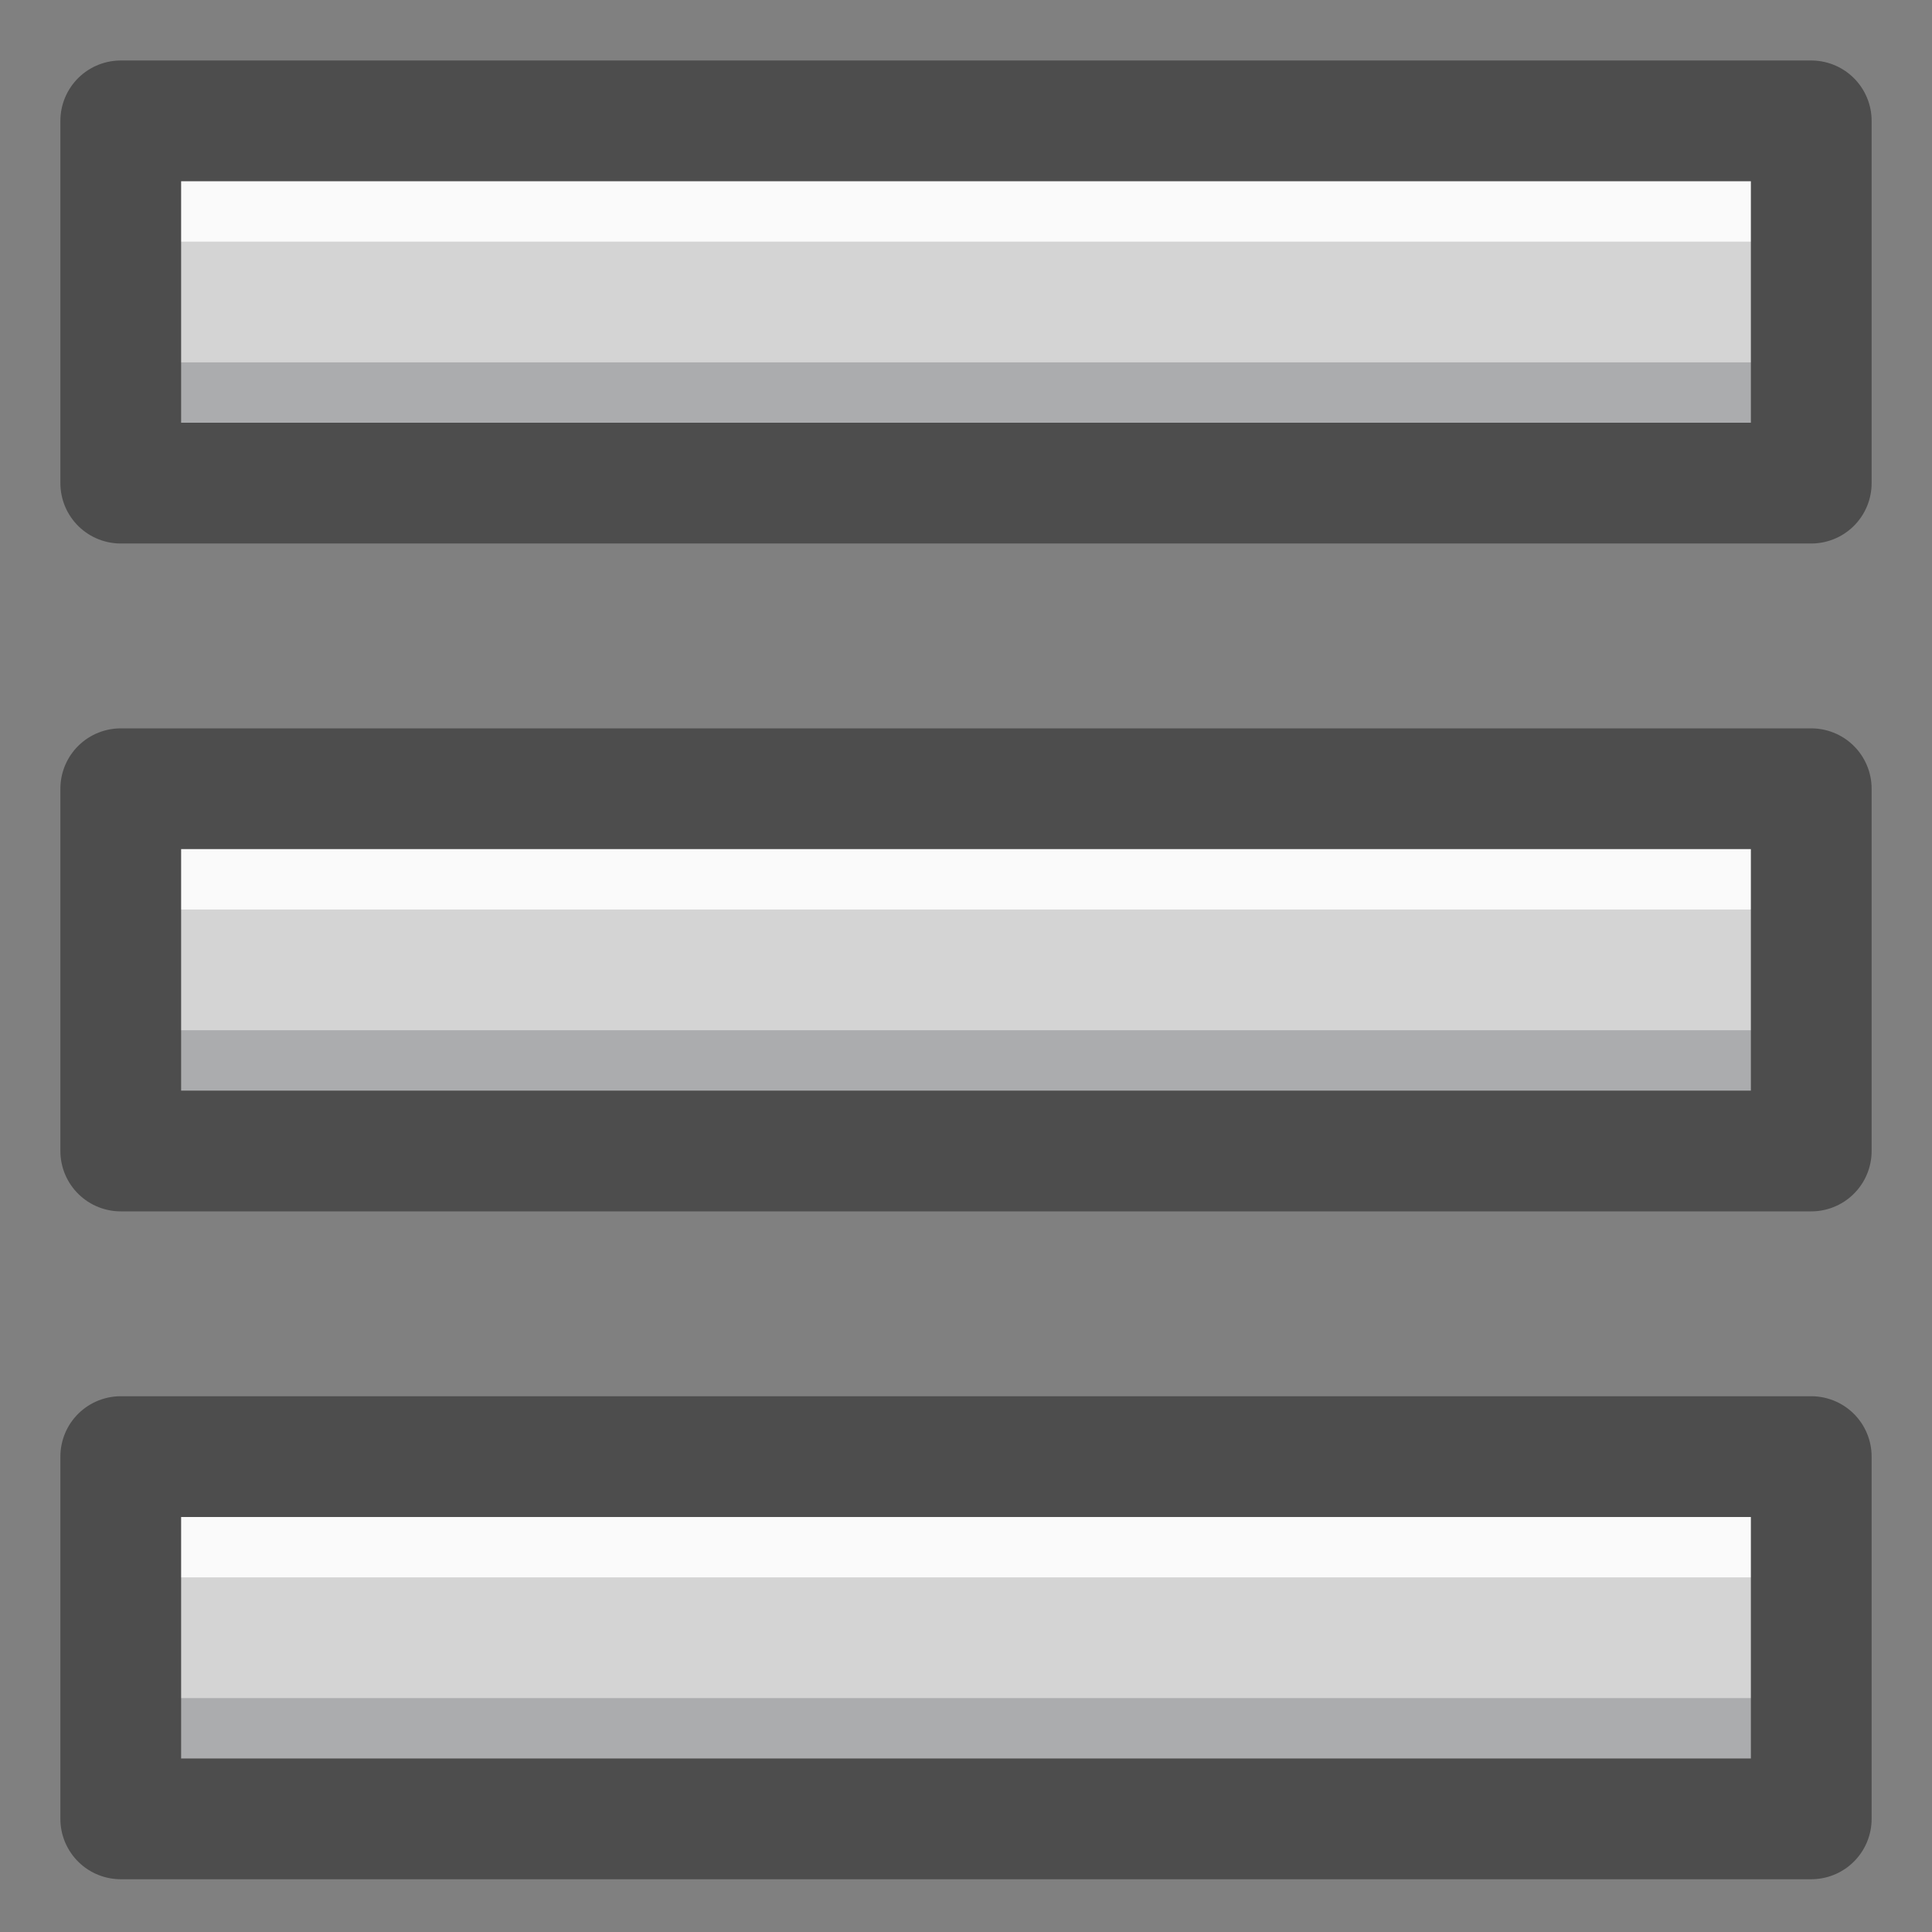 <?xml version="1.0" encoding="UTF-8" standalone="no"?>
<!DOCTYPE svg PUBLIC "-//W3C//DTD SVG 1.1//EN" "http://www.w3.org/Graphics/SVG/1.1/DTD/svg11.dtd">
<svg width="100%" height="100%" viewBox="0 0 16 16" version="1.1" xmlns="http://www.w3.org/2000/svg" xmlns:xlink="http://www.w3.org/1999/xlink" xml:space="preserve" xmlns:serif="http://www.serif.com/" style="fill-rule:evenodd;clip-rule:evenodd;stroke-linecap:round;stroke-linejoin:round;">
    <rect x="0" y="0" width="16" height="16" fill="#808080" stroke="none"/>
    <g id="g7504">
        <rect id="rect7432" x="1" y="12.063" width="14" height="3" style="fill:rgb(212,212,212);"/>
        <rect id="rect7466" x="1" y="12.063" width="14" height="1" style="fill:rgb(250,250,250);fill-rule:nonzero;"/>
        <rect id="rect7473" x="1" y="14.063" width="14" height="1" style="fill:rgb(171,172,174);fill-rule:nonzero;"/>
        <rect id="rect7488" x="1" y="12.063" width="14" height="3" style="fill:none;stroke:rgb(77,77,77);stroke-width:1px;"/>
    </g>
    <g id="g7514" transform="matrix(1,0,0,1,-5e-07,-11.062)">
        <rect id="rect7506" x="1" y="12.063" width="14" height="3" style="fill:rgb(212,212,212);"/>
        <rect id="path7508" x="1" y="12.063" width="14" height="1" style="fill:rgb(250,250,250);fill-rule:nonzero;"/>
        <rect id="path7510" x="1" y="14.063" width="14" height="1" style="fill:rgb(171,172,174);fill-rule:nonzero;"/>
        <rect id="rect7512" x="1" y="12.063" width="14" height="3" style="fill:none;stroke:rgb(77,77,77);stroke-width:1px;"/>
    </g>
    <g id="g7524" transform="matrix(1,0,0,1,-5e-07,-5.531)">
        <rect id="rect7516" x="1" y="12.063" width="14" height="3" style="fill:rgb(212,212,212);"/>
        <rect id="path7518" x="1" y="12.063" width="14" height="1" style="fill:rgb(250,250,250);fill-rule:nonzero;"/>
        <rect id="path7520" x="1" y="14.063" width="14" height="1" style="fill:rgb(171,172,174);fill-rule:nonzero;"/>
        <rect id="rect7522" x="1" y="12.063" width="14" height="3" style="fill:none;stroke:rgb(77,77,77);stroke-width:1px;"/>
    </g>
</svg>
